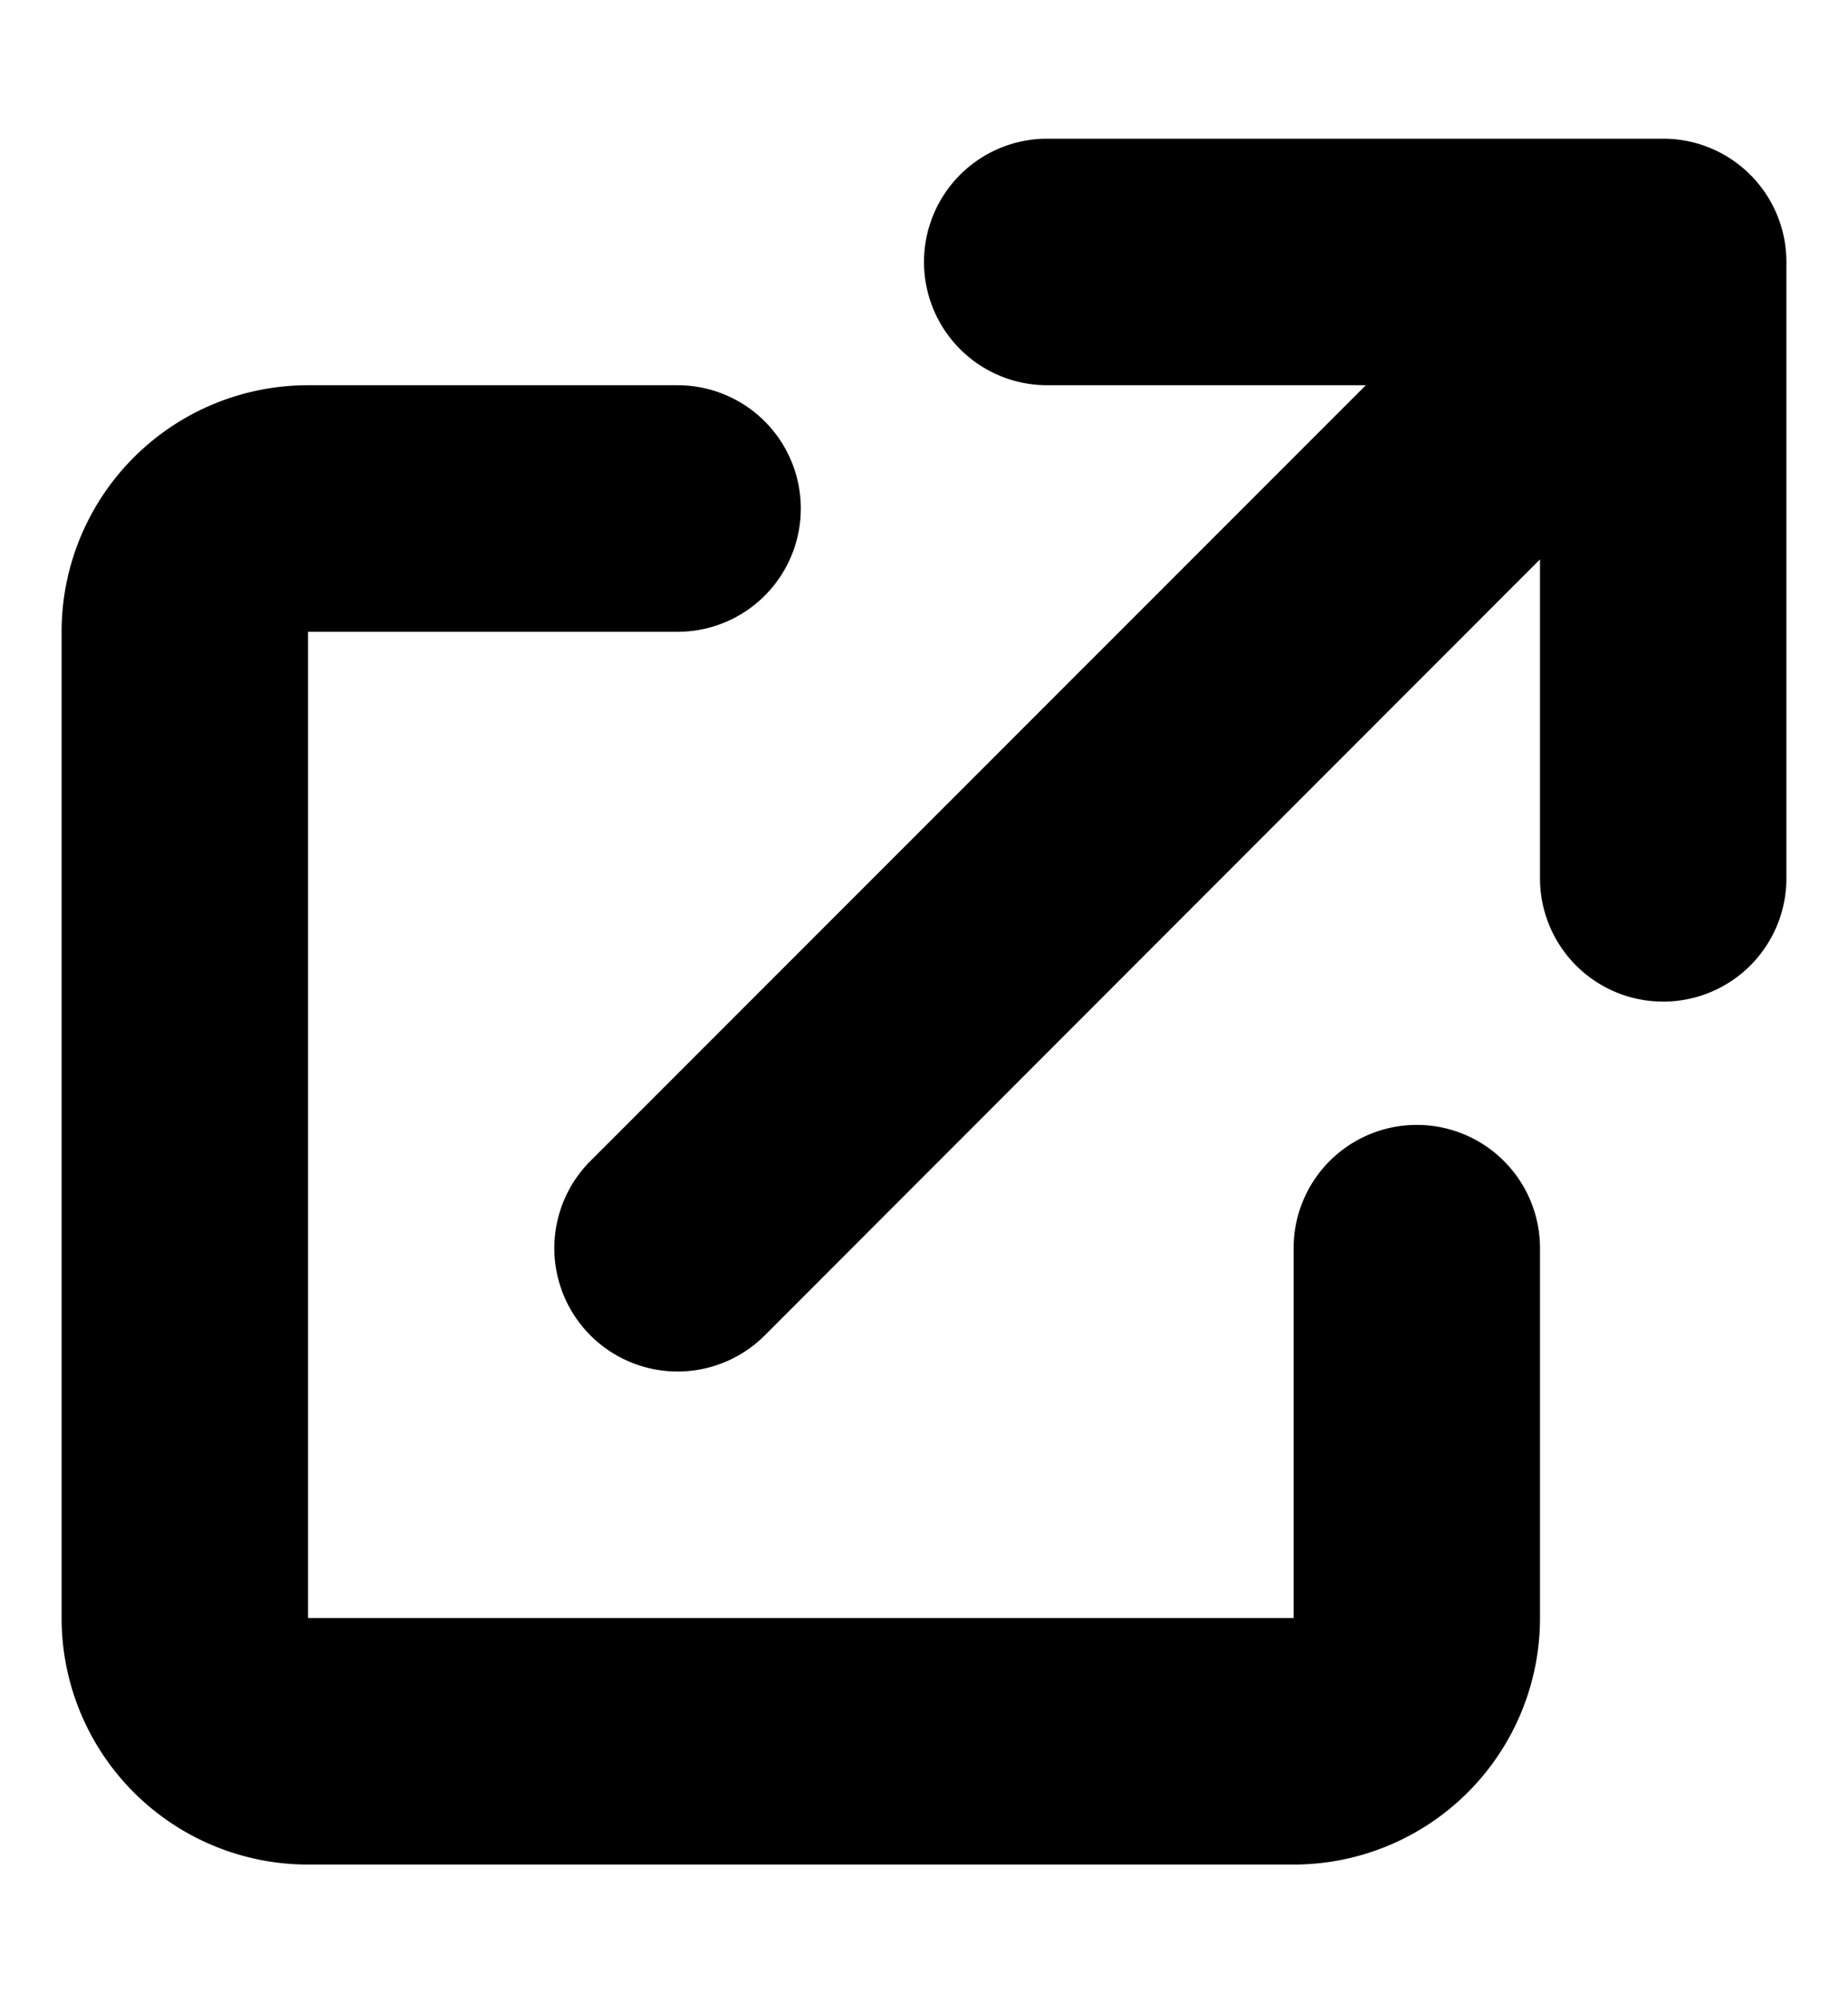 <svg 
class="h-5 w-5"
fill="none" 
xmlns="http://www.w3.org/2000/svg" 
viewBox="0 0 12 13">
<path d="M6.8.9a.8.8 0 000 1.6h2.069L3.834 7.534a.8.8 0 101.132 1.132L10 3.63V5.7a.8.8 0 001.6 0v-4a.8.8 0 00-.8-.8h-4z" fill="currentColor"/>
<path d="M2 2.5A1.6 1.6 0 00.4 4.1v6.4A1.6 1.6 0 002 12.1h6.4a1.6 1.6 0 001.6-1.6V8.1a.8.8 0 10-1.6 0v2.4H2V4.1h2.4a.8.8 0 100-1.6H2z" fill="currentColor"/>
</svg>